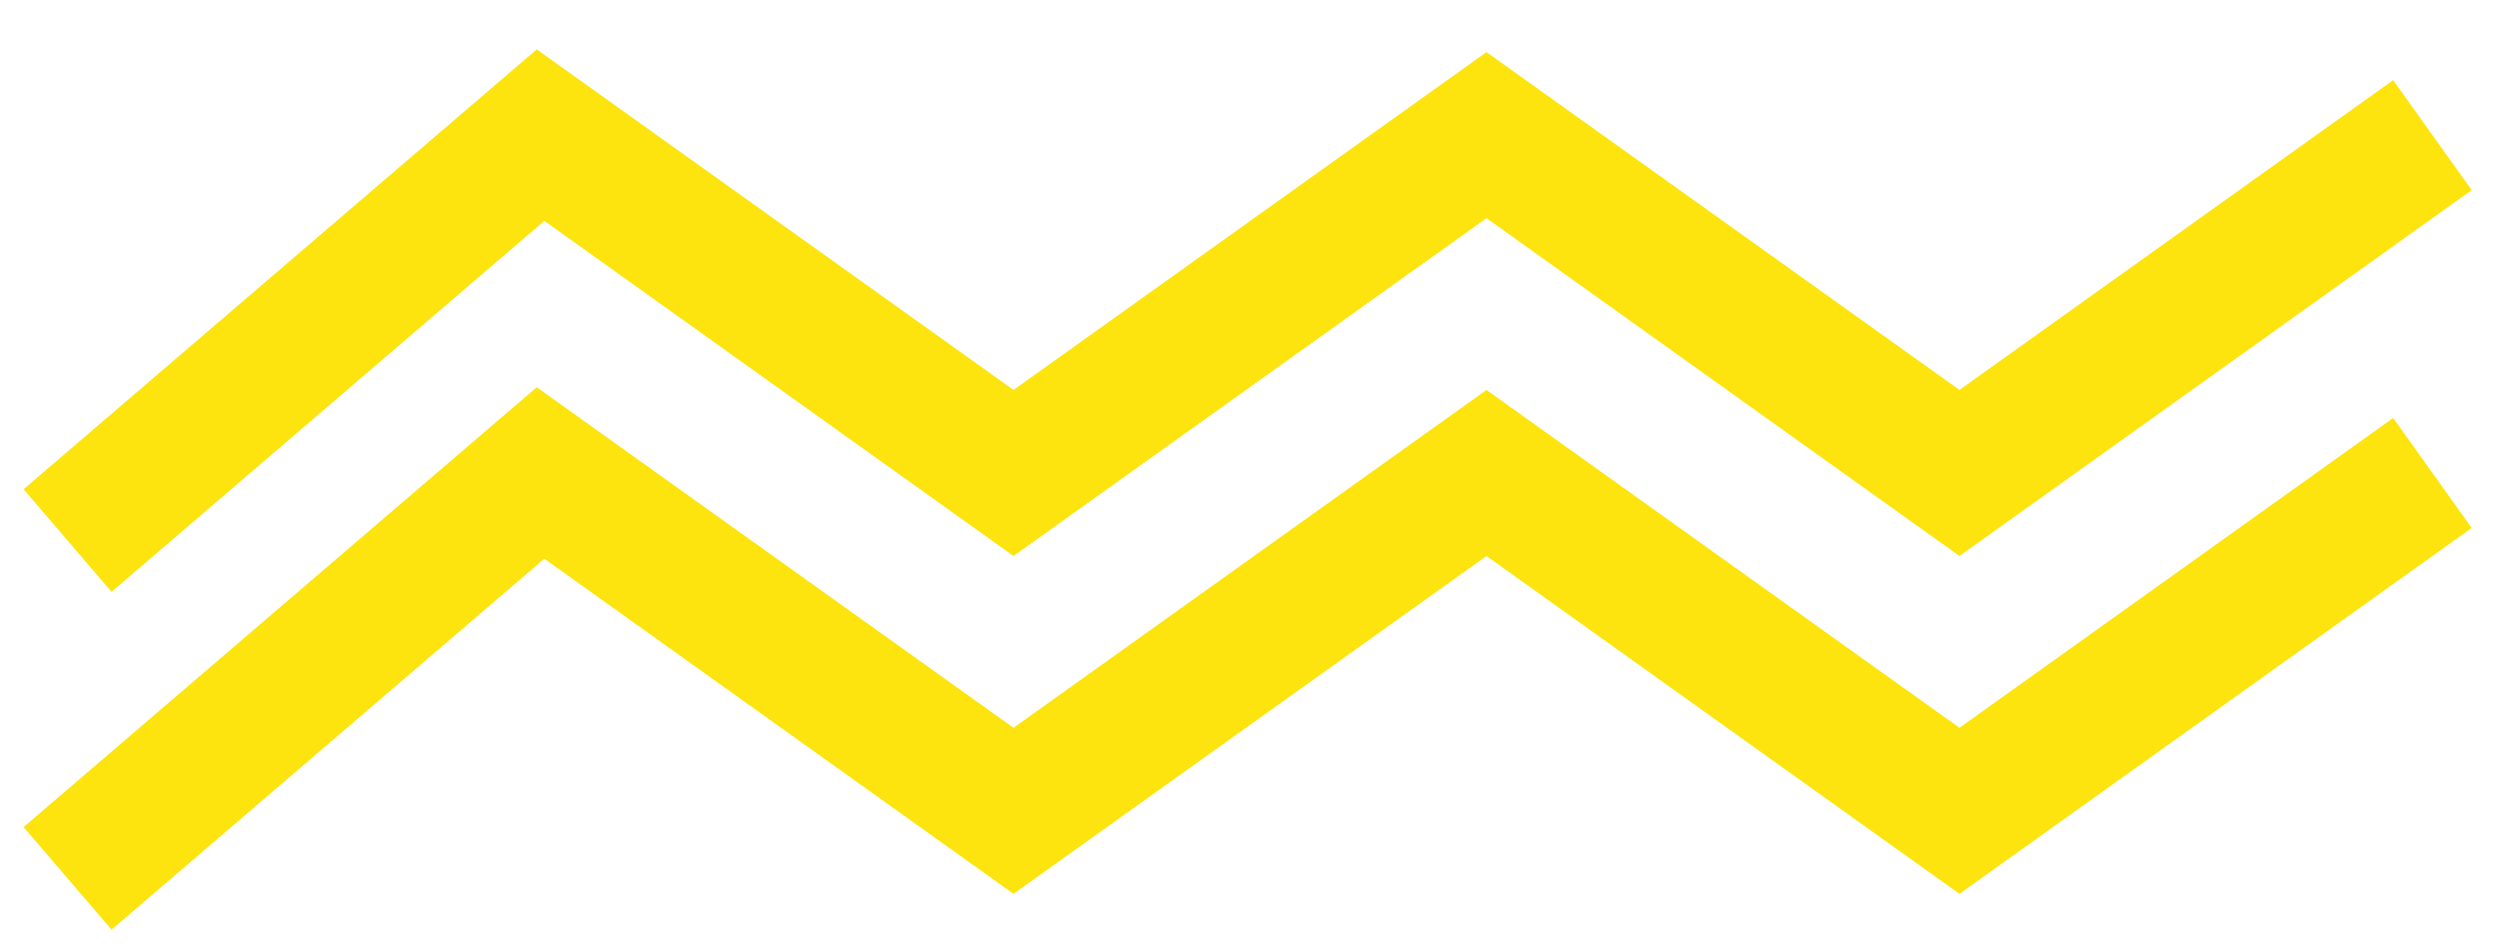<svg width="37" height="14" viewBox="0 0 37 14" fill="none" xmlns="http://www.w3.org/2000/svg">
<path d="M1 8L8 2L15 7L22 2L29 7L36 2" stroke="#FDE40E" stroke-width="2"/>
<path d="M1 13L8 7L15 12L22 7L29 12L36 7" stroke="#FDE40E" stroke-width="2"/>
</svg>
